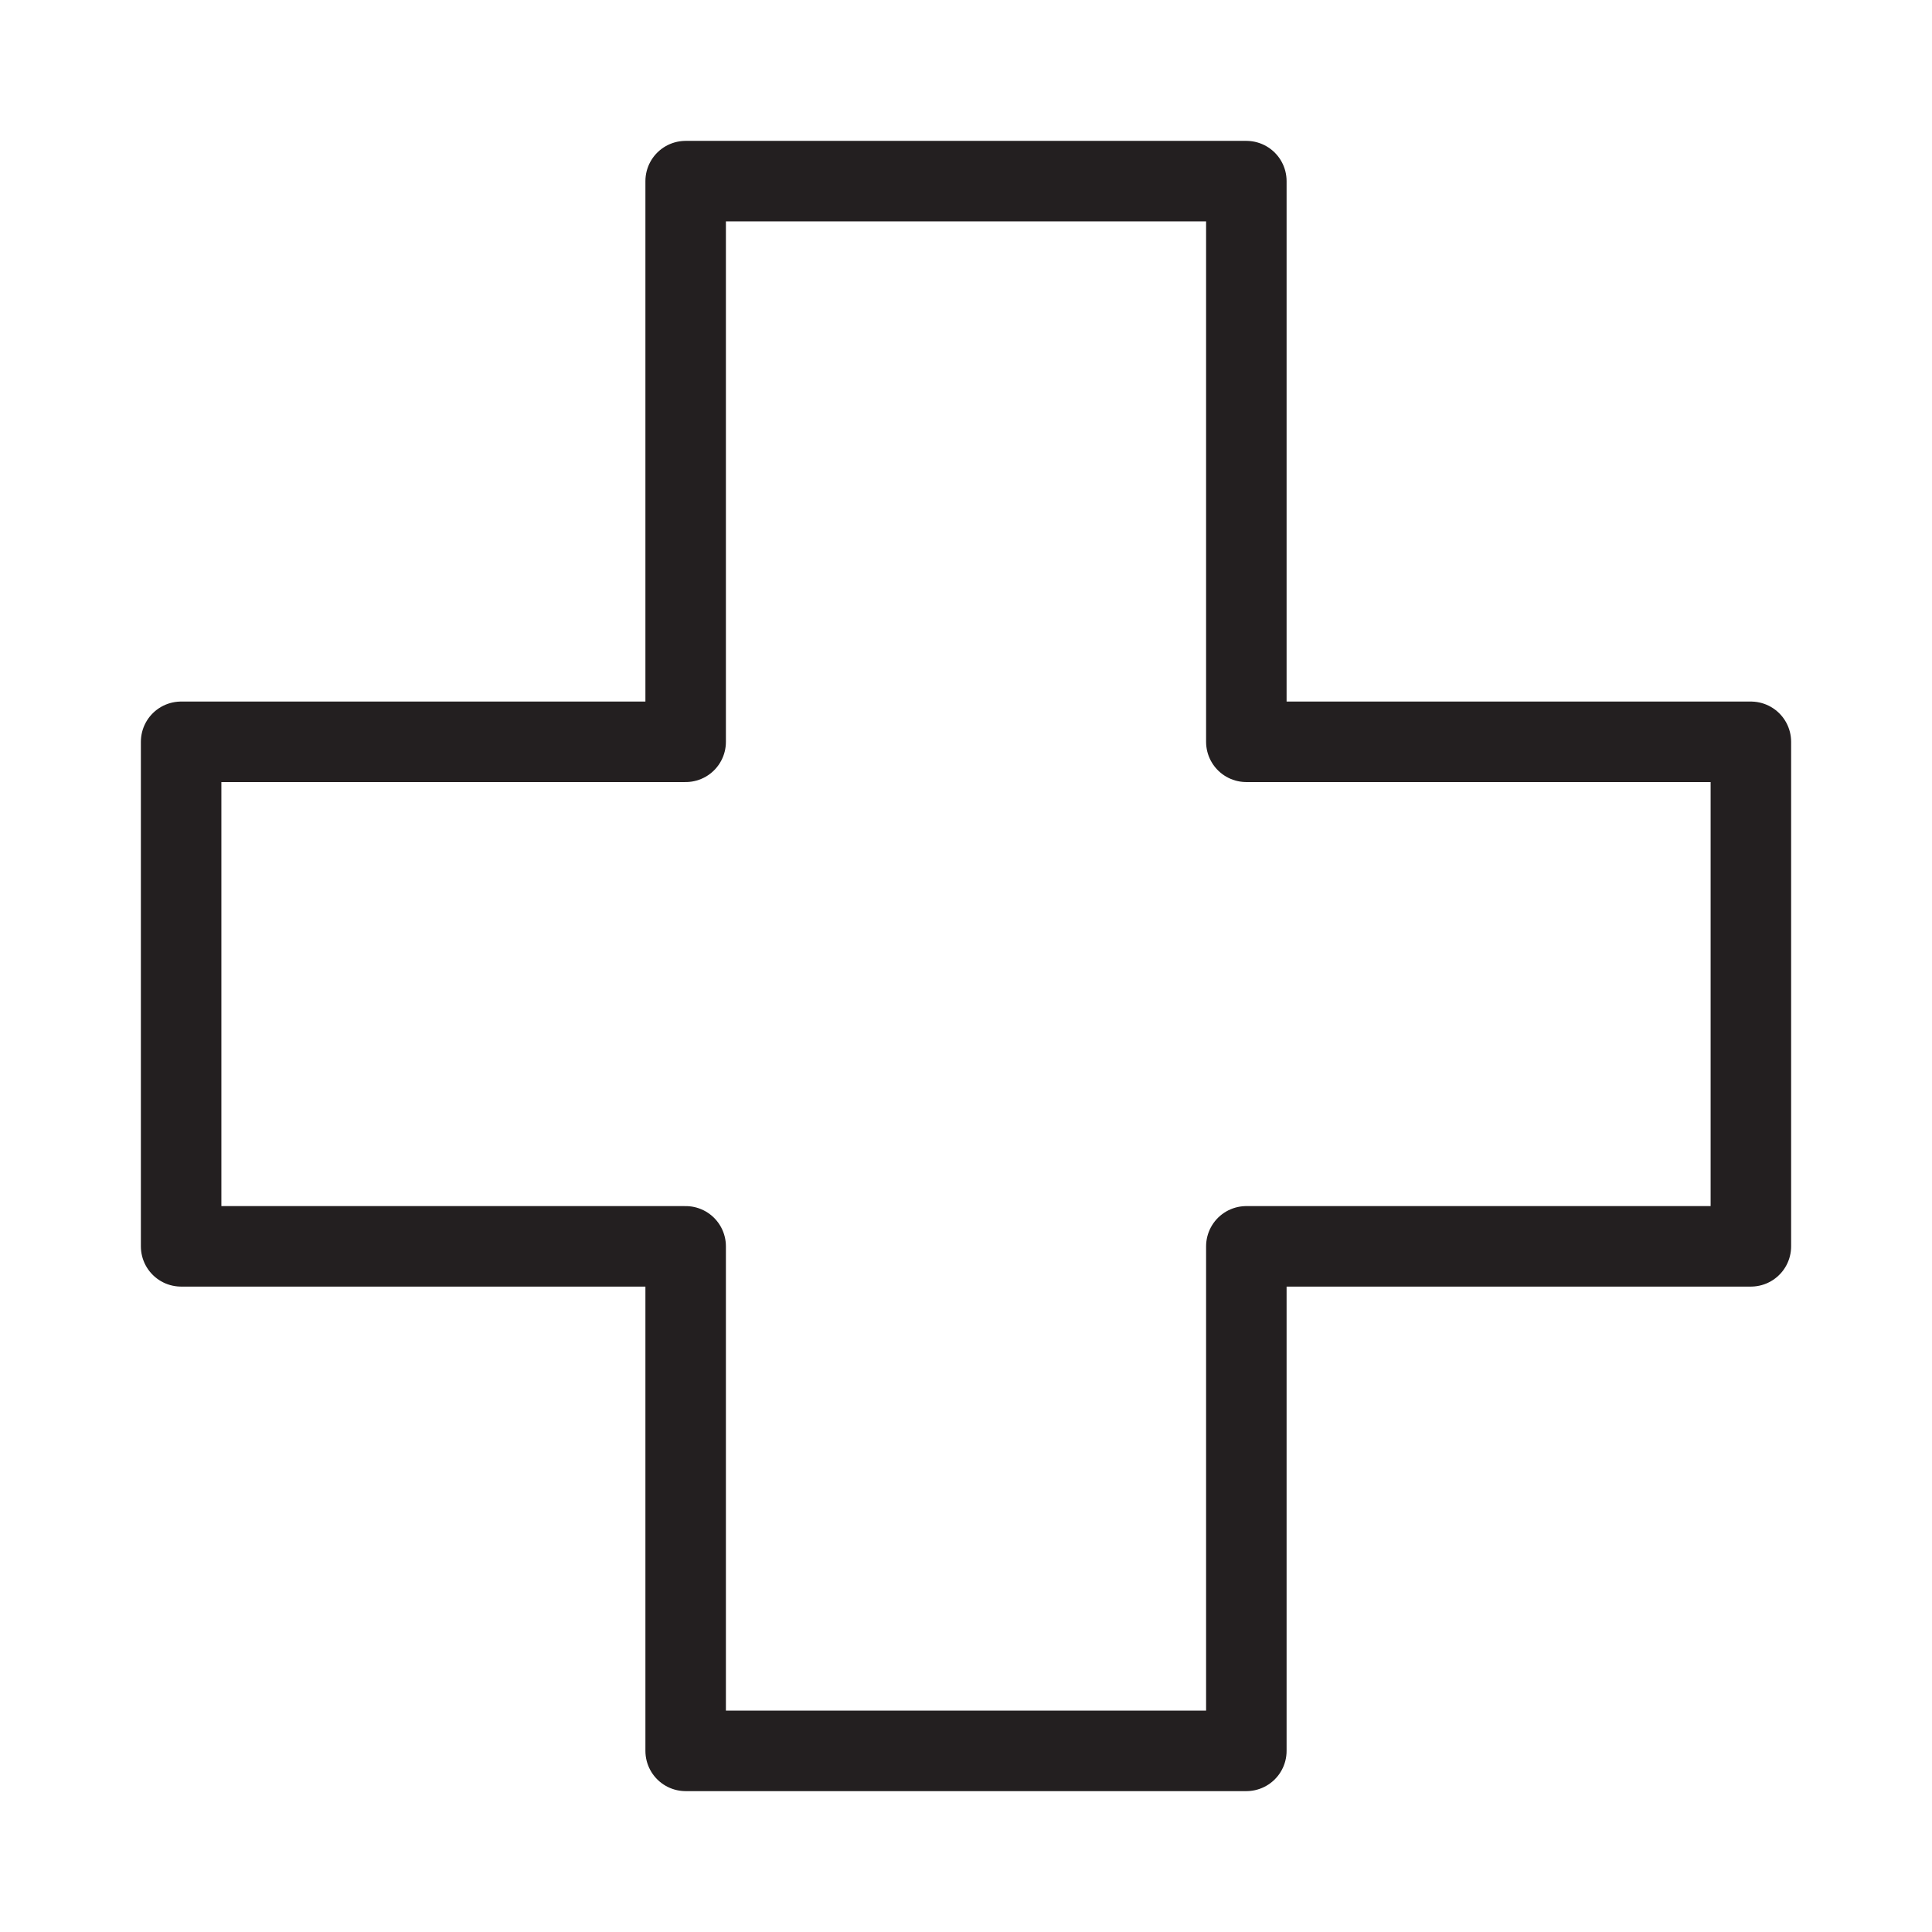 <svg id="Insurance" xmlns="http://www.w3.org/2000/svg" viewBox="0 0 96 96"><defs><style>.cls-1{fill:none;stroke:#231f20;stroke-linecap:round;stroke-linejoin:round;stroke-width:4px;}</style></defs><polygon class="cls-1" points="34.07 9 61.93 9 61.93 36.86 87 36.86 87 61.93 61.93 61.93 61.93 87 34.07 87 34.07 61.93 9 61.93 9 36.86 34.07 36.86 34.07 9"/></svg>